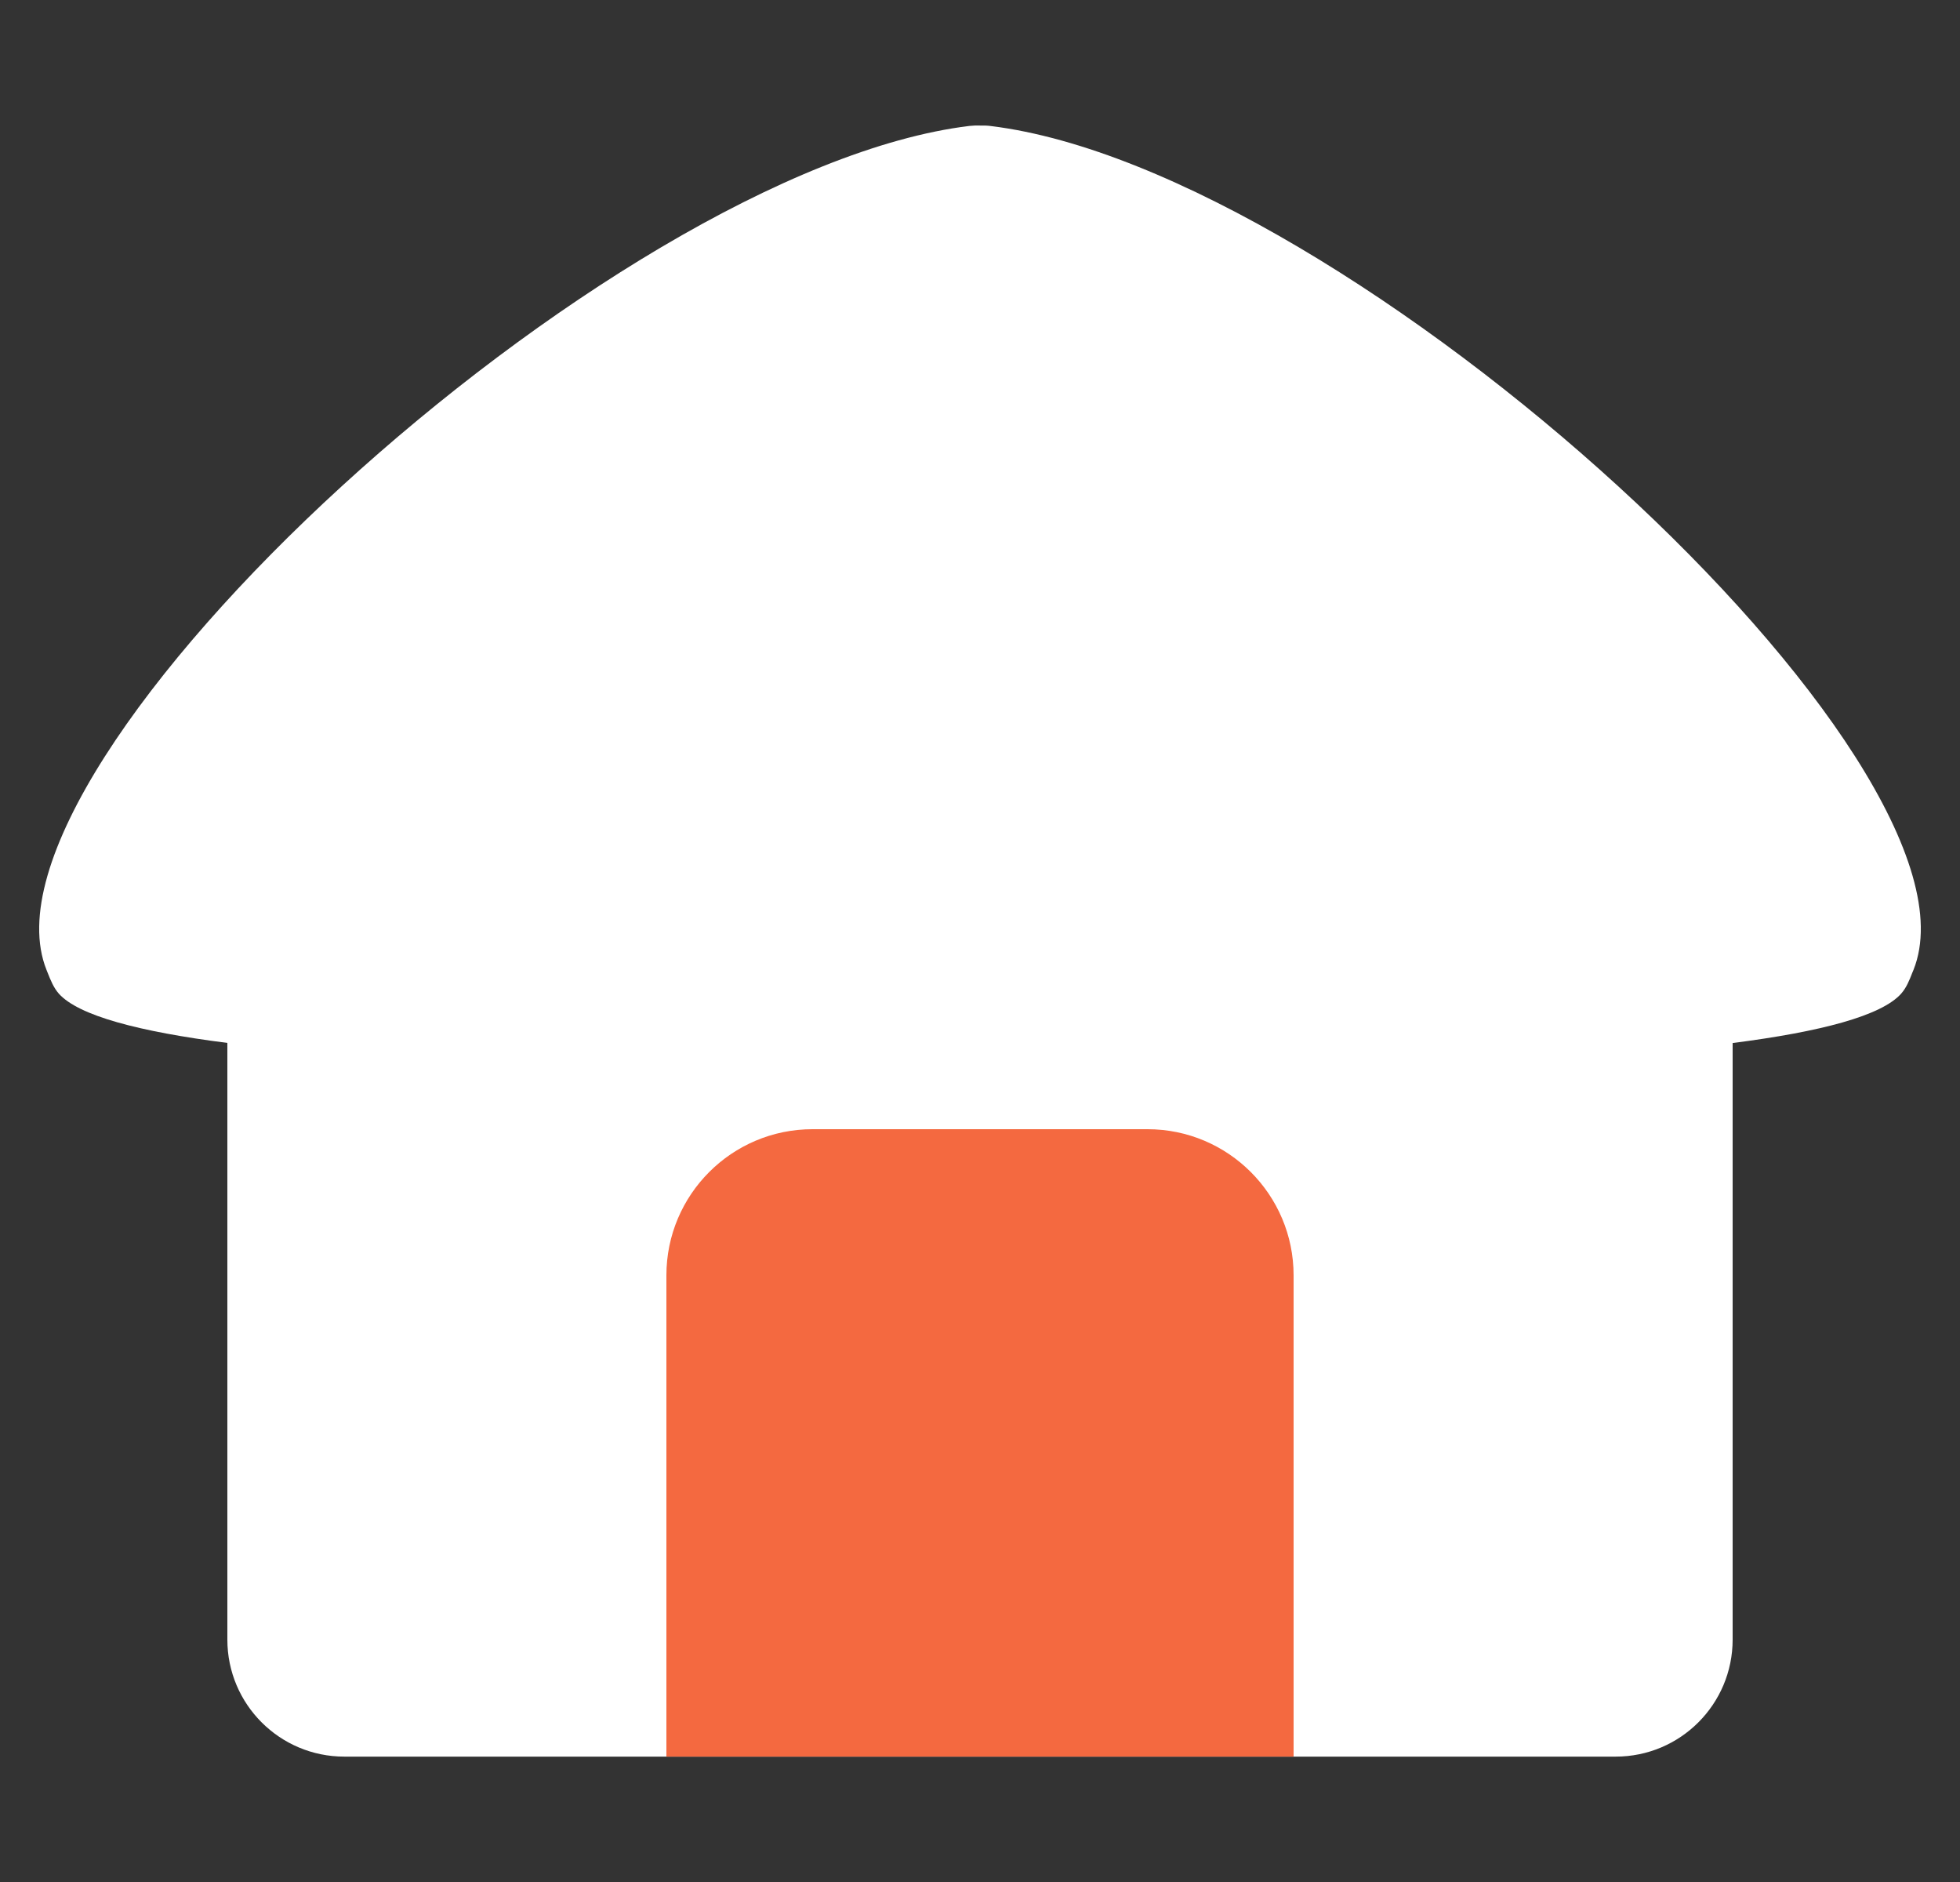 <svg width="25" height="24" viewBox="0 0 25 24" fill="none" xmlns="http://www.w3.org/2000/svg">
<rect x="0" y="0" width="25" height="24" fill="#333333" stroke="none"/>
<path fill-rule="evenodd" clip-rule="evenodd" d="M12.364 1.606C12.412 1.601 12.459 1.599 12.505 1.601C12.548 1.6 12.592 1.601 12.636 1.607C17.228 2.167 25.468 9.713 24.407 12.368L24.392 12.404C24.355 12.499 24.317 12.595 24.25 12.671C23.999 12.953 23.227 13.157 22.1 13.301V20.909C22.1 21.733 21.432 22.401 20.609 22.401H4.391C3.568 22.401 2.9 21.733 2.9 20.909V13.3C1.773 13.156 1.001 12.952 0.75 12.671C0.683 12.595 0.645 12.498 0.607 12.403L0.593 12.368C-0.468 9.712 7.772 2.166 12.364 1.606Z" fill="white"/>
<path fill-rule="evenodd" clip-rule="evenodd" d="M16.5 22.401H8.5V16.264C8.5 15.235 9.335 14.4 10.364 14.4H14.636C15.665 14.4 16.5 15.235 16.5 16.264V22.401Z" fill="#F46940"/>
</svg>
